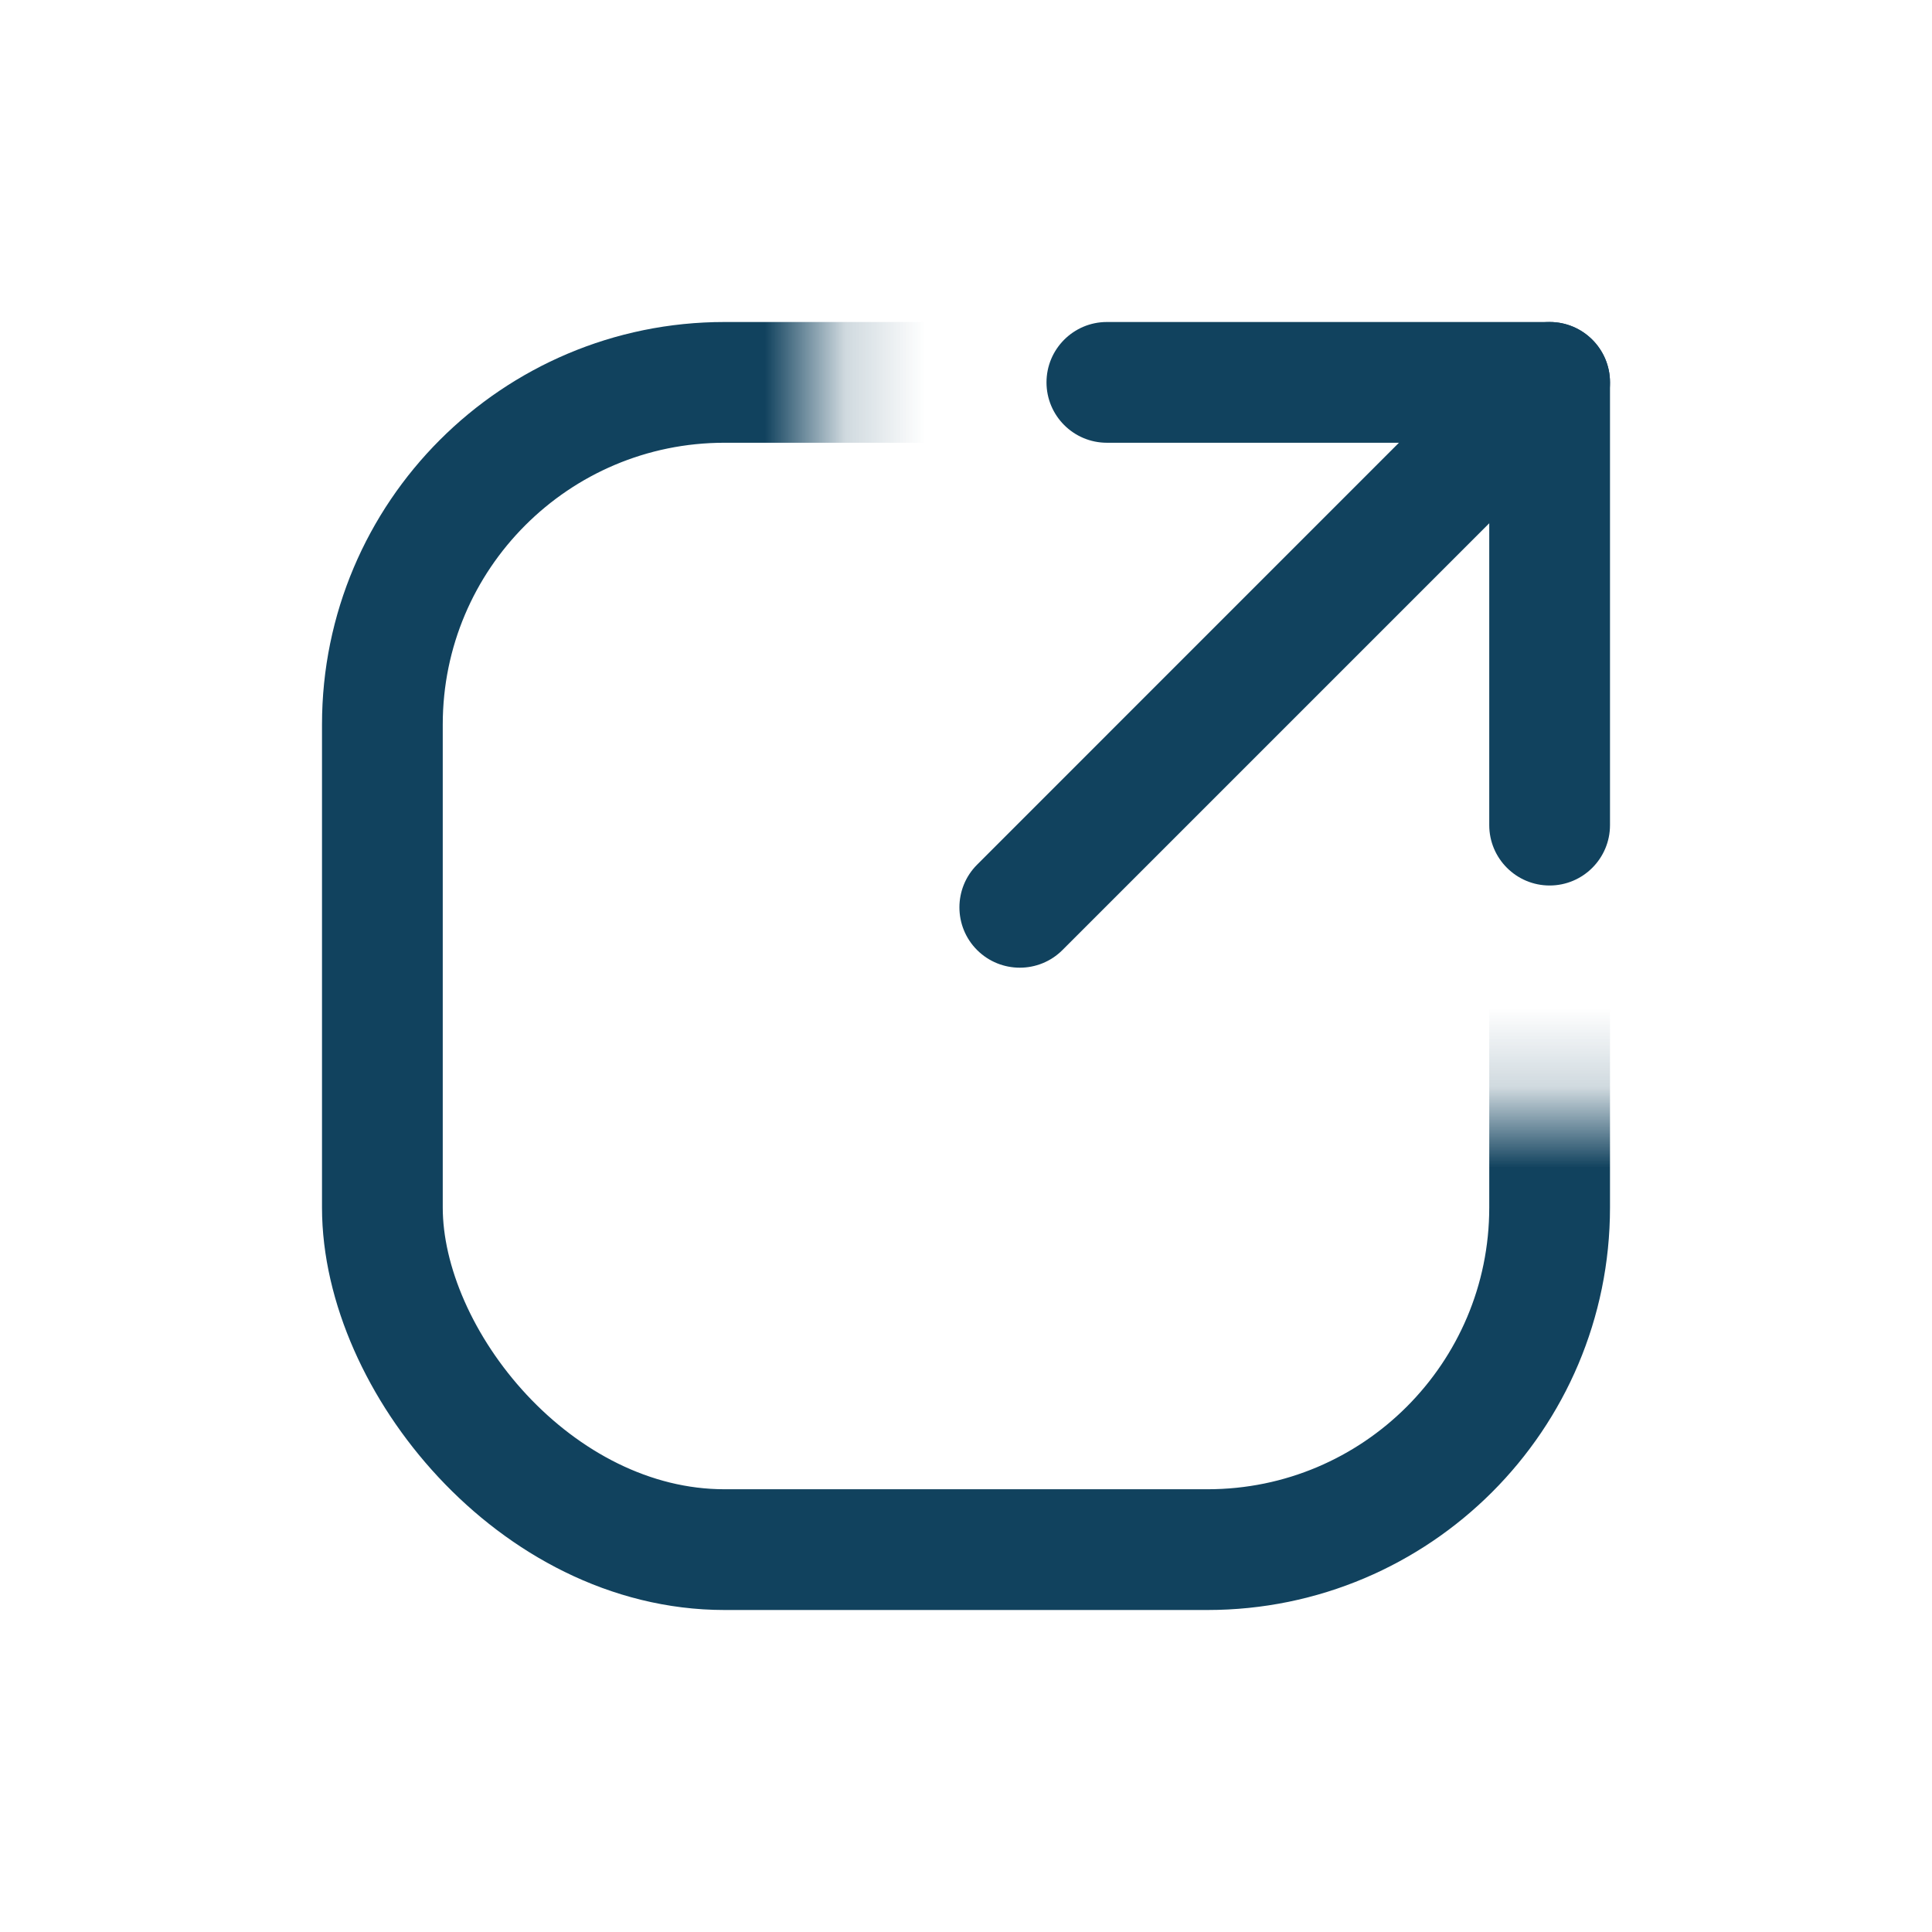 <svg width="24" height="24" viewBox="0 0 24 24" fill="none" xmlns="http://www.w3.org/2000/svg">
<mask id="mask0_563_1659" style="mask-type:alpha" maskUnits="userSpaceOnUse" x="3" y="3" width="18" height="18">
<path d="M10.2 3H3V21H21V13.8H15.6H10.2V3Z" fill="#C4C4C4"/>
</mask>
<g mask="url(#mask0_563_1659)">
<rect x="4.75" y="4.75" width="14.5" height="14.5" rx="4.25" stroke="#11425E" stroke-width="1.5" stroke-linejoin="round"/>
</g>
<path d="M13 4.75C13 4.336 13.336 4 13.75 4H19.25C19.664 4 20 4.336 20 4.75C20 5.164 19.664 5.5 19.25 5.5H13.75C13.336 5.5 13 5.164 13 4.75Z" fill="#11425E"/>
<path d="M19.25 4C19.664 4 20 4.336 20 4.75L20 10.25C20 10.664 19.664 11 19.25 11C18.836 11 18.5 10.664 18.5 10.25L18.5 4.75C18.5 4.336 18.836 4 19.25 4Z" fill="#11425E"/>
<path d="M19.209 4.73C19.502 5.023 19.502 5.498 19.209 5.791L13.198 11.802C12.906 12.094 12.431 12.094 12.138 11.802C11.845 11.509 11.845 11.034 12.138 10.741L18.148 4.73C18.441 4.438 18.916 4.438 19.209 4.73Z" fill="#11425E"/>
</svg>
